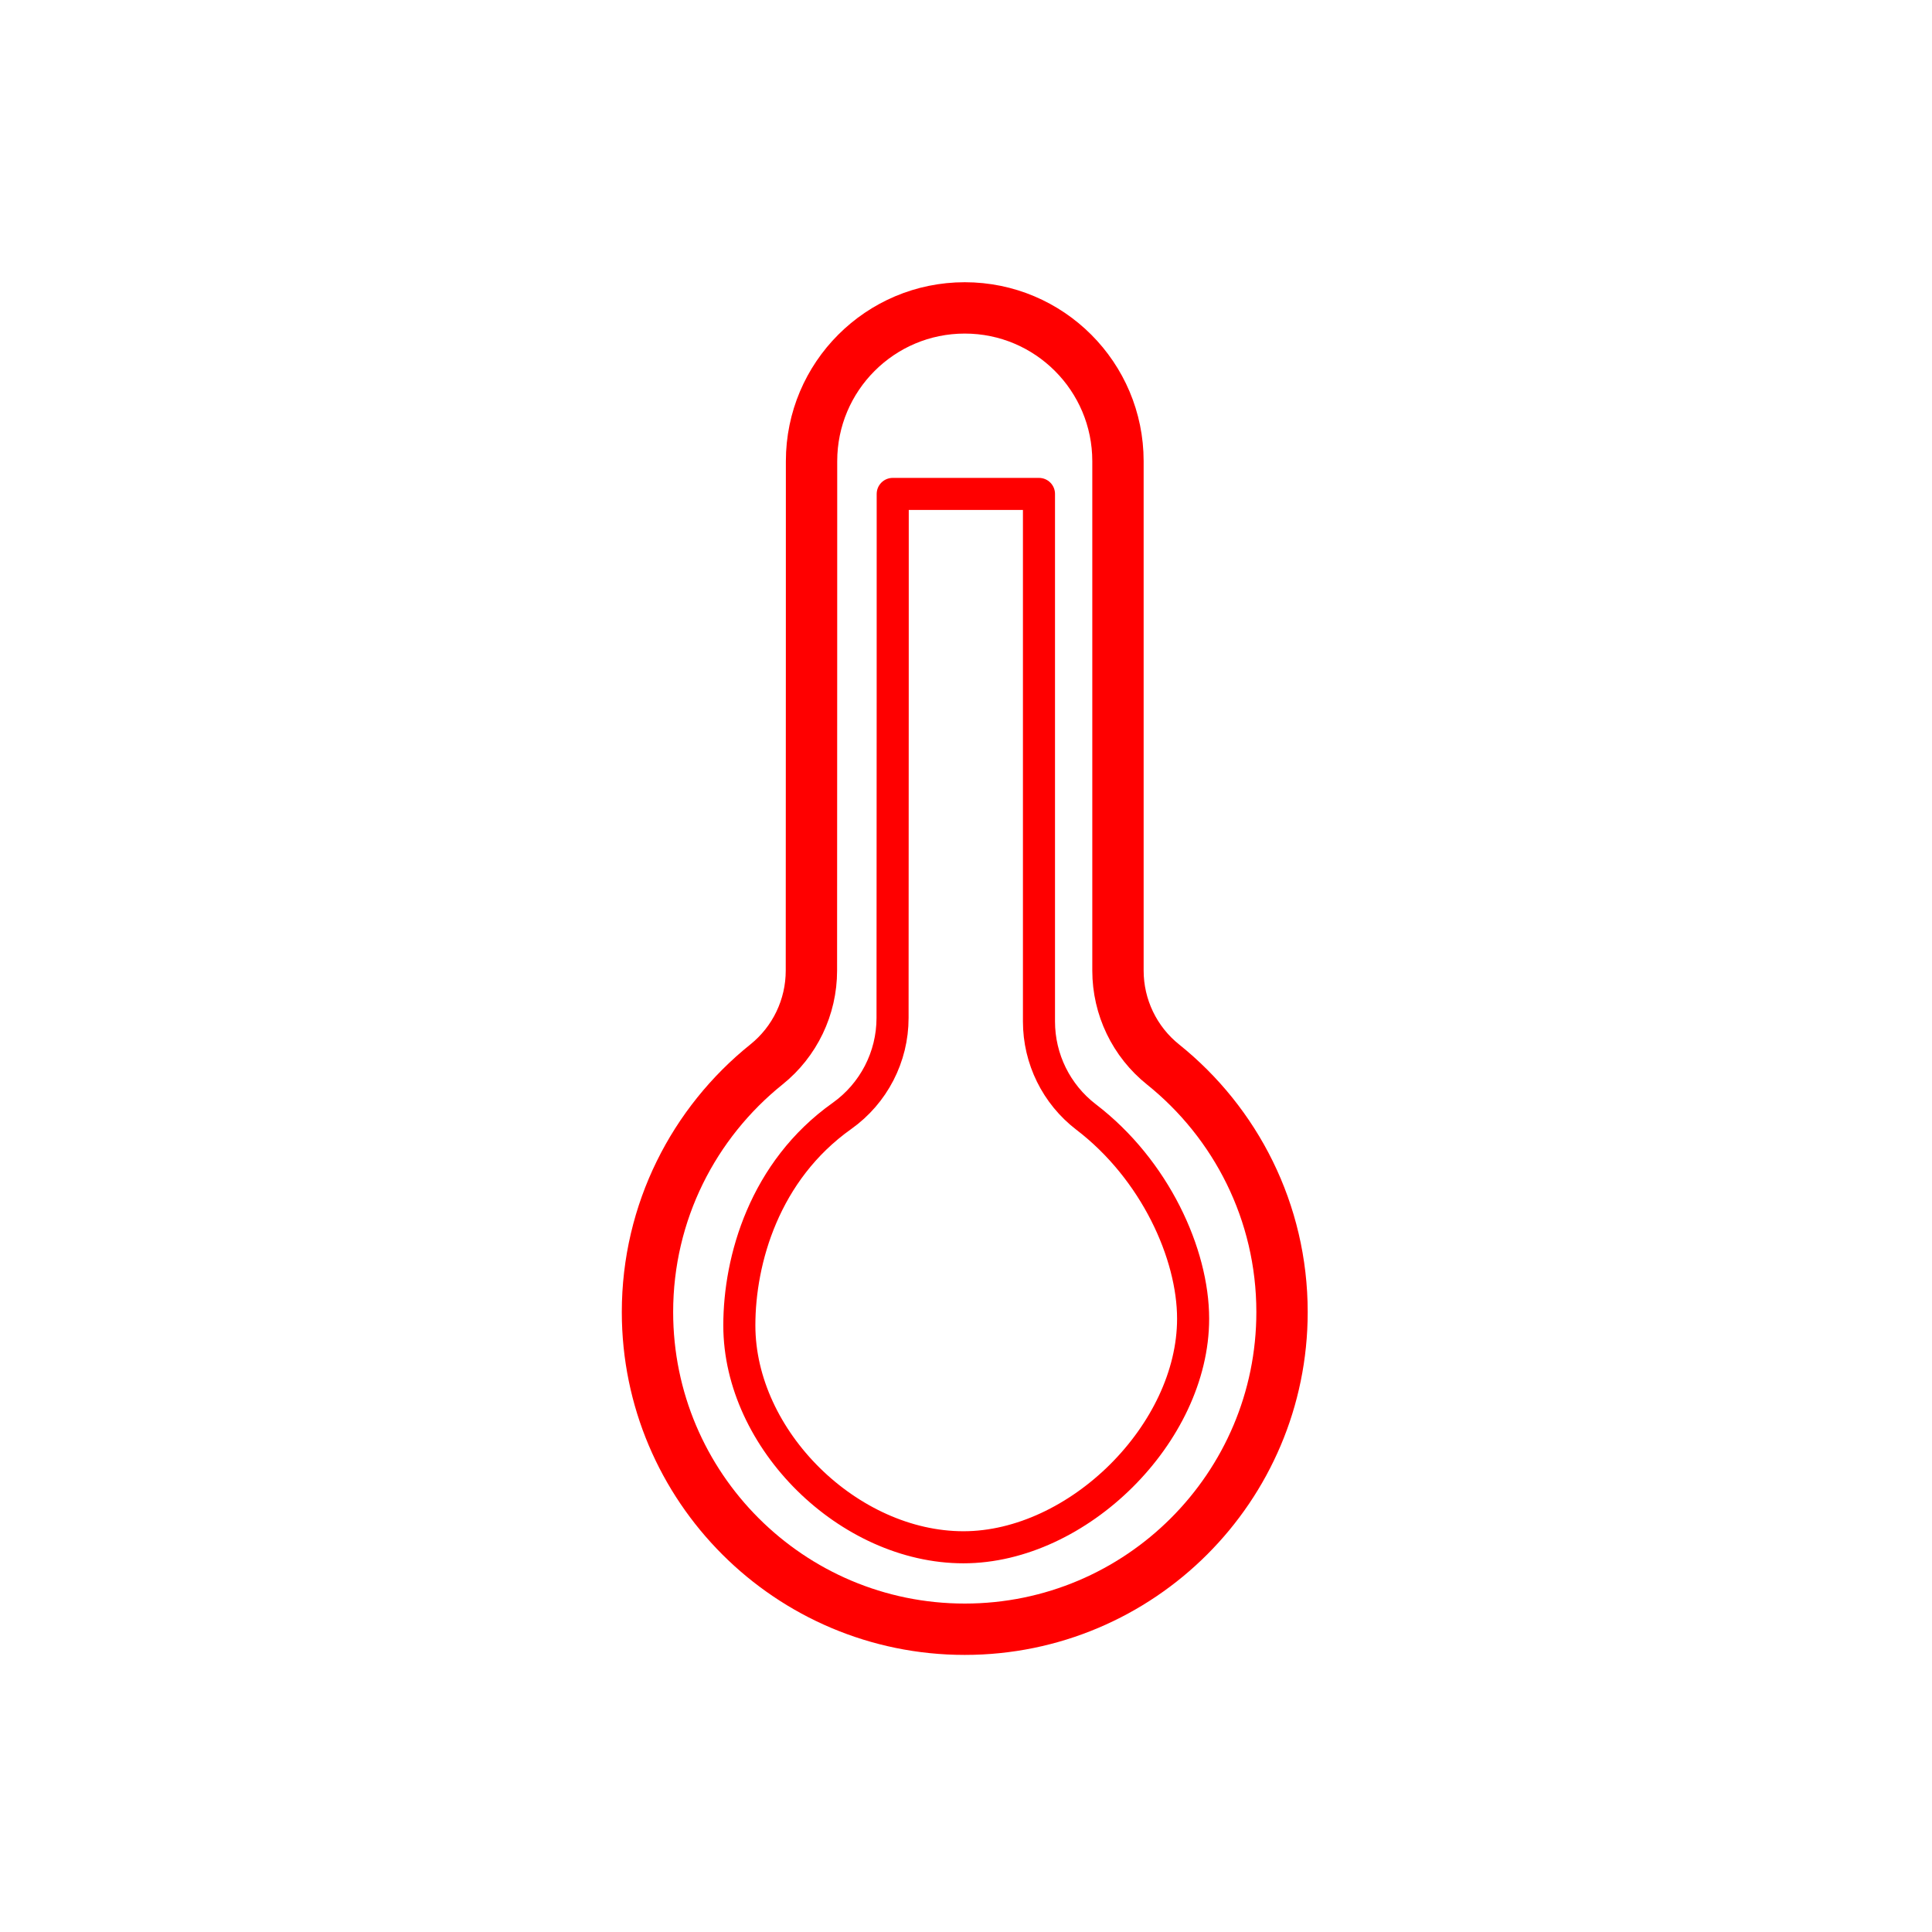 <svg width="100%" height="100%" viewBox="0 0 301 301" version="1.1" style="fill-rule:evenodd;clip-rule:evenodd;stroke-linecap:round;stroke-linejoin:round;stroke-miterlimit:1.5;">
    <g transform="matrix(1,0,0,1,-345,-2910)">
        <g id="Too-Hot" transform="matrix(1,0,0,1,24.366,2910.88)">
            <rect x="320.961" y="-0.306" width="299.953" height="299.953" style="fill:none;"/>
            <g transform="matrix(1,0,0,1,-1772.7,-1100.19)">
                <path d="M2212.74,1265.15C2217.17,1261.6 2219.75,1256.22 2219.75,1250.53C2219.77,1227.28 2219.77,1171.16 2219.77,1171.16C2219.77,1157.98 2230.46,1147.28 2243.64,1147.28C2256.82,1147.28 2267.51,1157.98 2267.51,1171.16L2267.51,1250.53C2267.51,1256.22 2270.1,1261.61 2274.54,1265.16C2285.83,1274.22 2293.07,1288.13 2293.07,1303.72C2293.07,1331 2270.92,1353.14 2243.64,1353.14C2216.36,1353.14 2194.21,1331 2194.21,1303.72C2194.21,1288.13 2201.45,1274.22 2212.74,1265.15Z" style="fill:none;stroke:red;stroke-width:8px;"/>
            </g>
            <g transform="matrix(0.654,0,0,0.654,-996.603,-647.539)">
                <path d="M2214.69,1254.62C2222.25,1249.25 2226.75,1240.55 2226.75,1231.27C2226.79,1193.77 2226.79,1106.44 2226.79,1106.44L2261.63,1106.44L2261.63,1232.12C2261.63,1241.03 2265.77,1249.43 2272.84,1254.86C2289.3,1267.44 2298.35,1287.51 2298.35,1302.92C2298.35,1330.2 2270.92,1357.37 2243.64,1357.37C2216.36,1357.37 2190.25,1331.79 2190.25,1304.51C2190.25,1288.89 2196.23,1267.72 2214.69,1254.62Z" style="fill:none;stroke:red;stroke-width:7.64px;"/>
            </g>
        </g>
    </g>
</svg>
